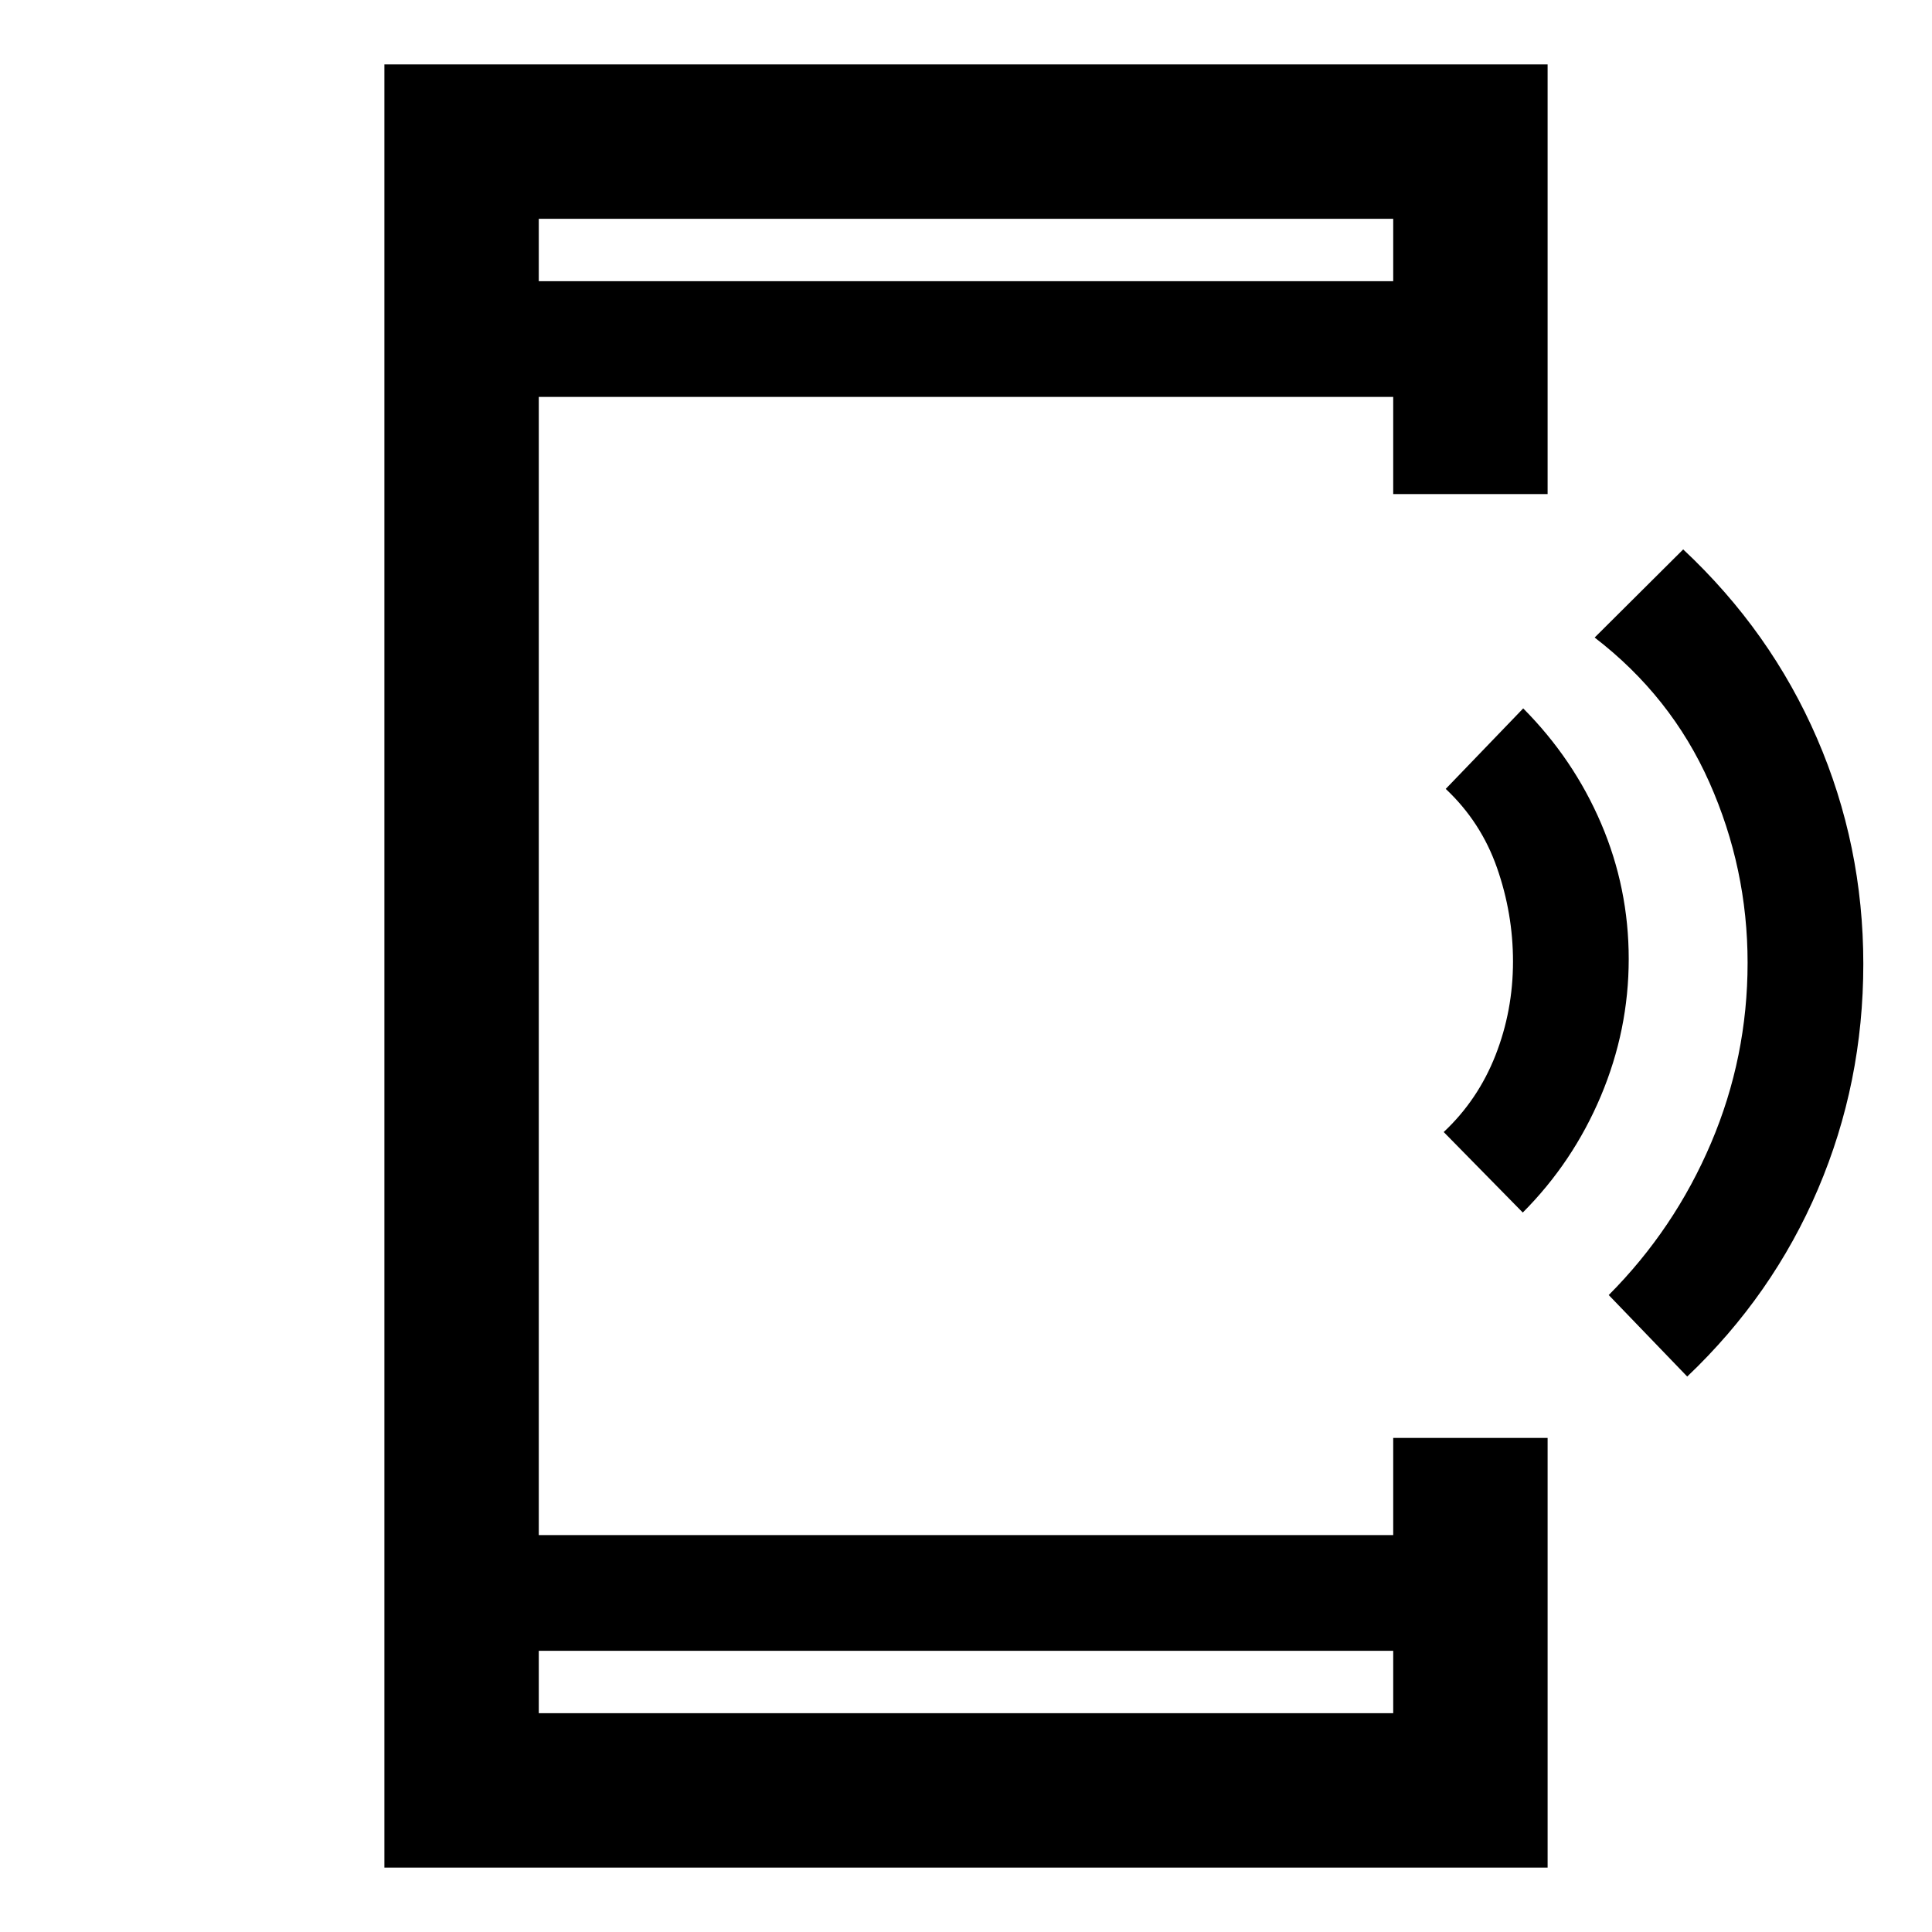 <svg xmlns="http://www.w3.org/2000/svg" height="48" viewBox="0 -960 960 960" width="48"><path d="m756.66-357.5-39.29-40q17-15.93 25.72-38.11 8.71-22.17 8.71-46.64 0-23.82-7.96-46.57-7.97-22.75-25.47-39.18l38.5-40q25 25.14 38.72 57.2 13.71 32.06 13.71 67.31t-13.85 68.12q-13.86 32.87-38.79 57.87Zm81.71 81.5-39-40.5q32.67-32.82 50.83-75.51 18.17-42.7 18.17-89.59 0-46.9-19-89.65-19-42.75-57-71.96l44-43.79q43.47 40.67 66.48 93.84Q925.87-540 925.87-481t-22.5 111.8q-22.5 52.81-65 93.2ZM191-32v-896h578v213.5h-76.72v-48.28H267.72v565.56h424.56v-48.28H769V-32H191Zm76.72-107.72v31h424.56v-31H267.72Zm0-680.56h424.56v-31H267.72v31Zm0 0v-31 31Zm0 680.56v31-31Z"/></svg>